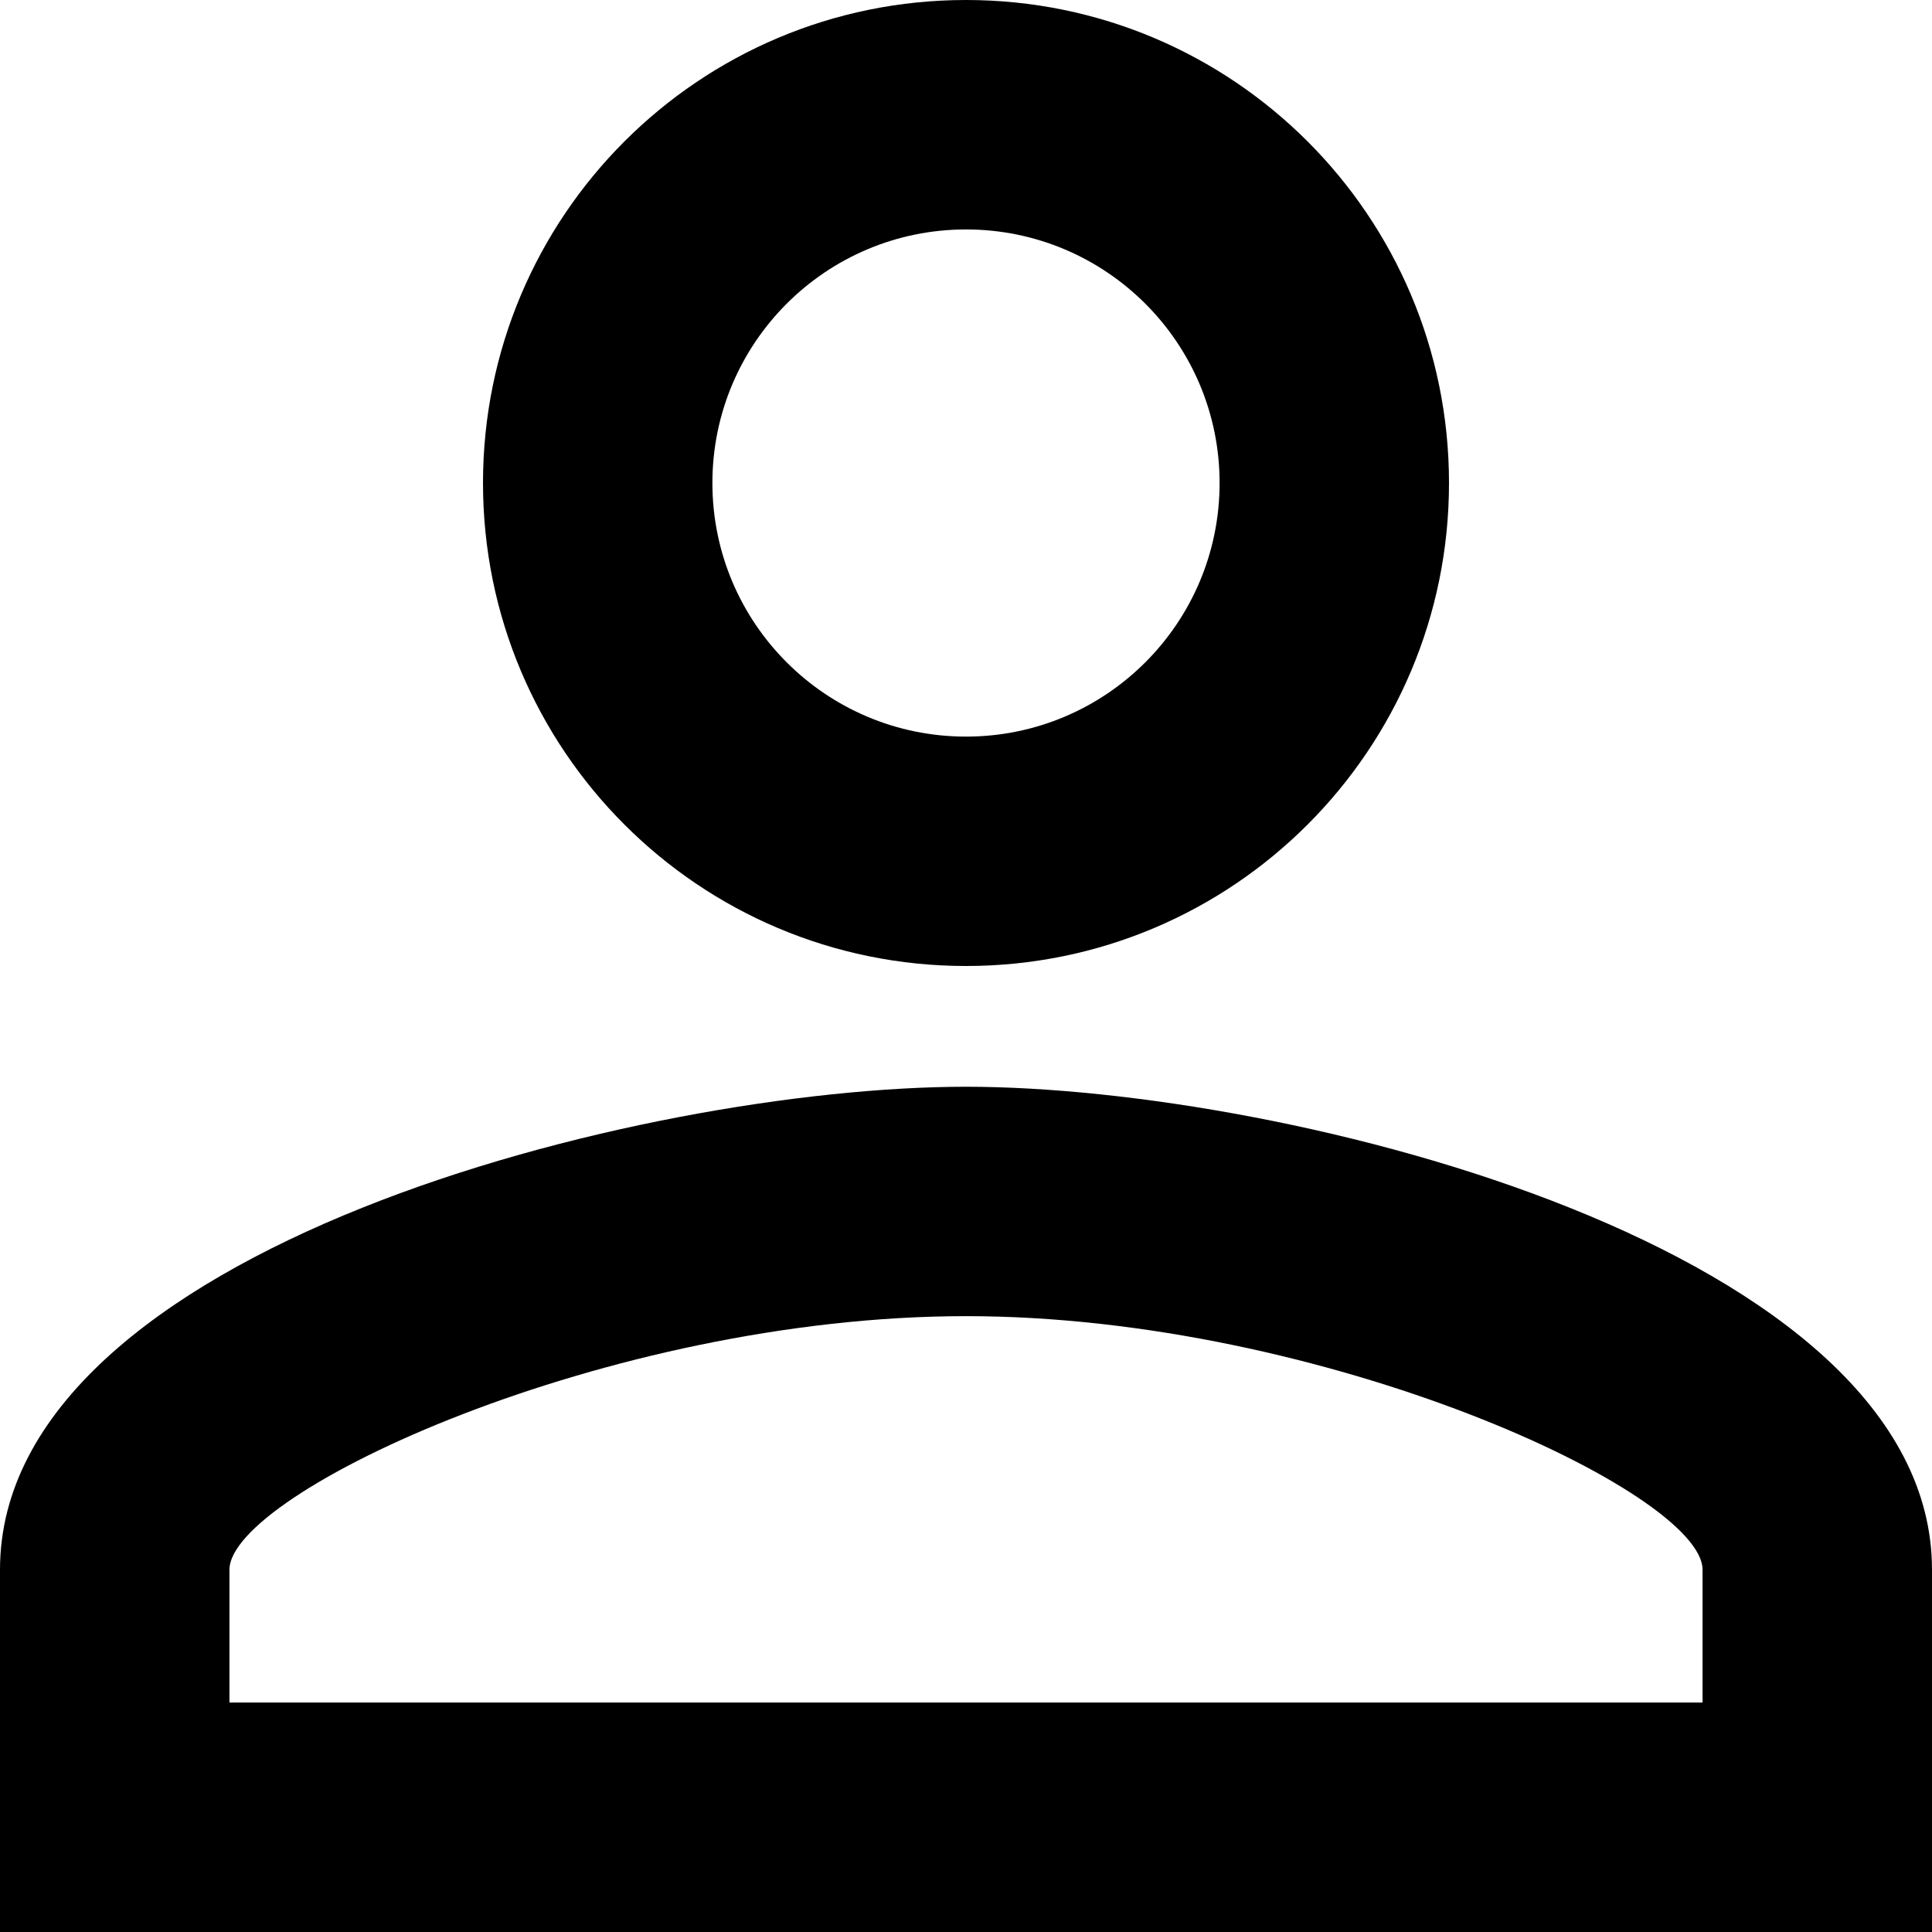 <svg width="38" height="38" viewBox="0 0 38 38" fill="none" xmlns="http://www.w3.org/2000/svg">
<path d="M19 4.513C21.755 4.513 23.988 6.745 23.988 9.5C23.988 12.255 21.755 14.488 19 14.488C16.245 14.488 14.012 12.255 14.012 9.5C14.012 6.745 16.245 4.513 19 4.513ZM19 25.887C26.054 25.887 33.487 29.355 33.487 30.875V33.487H4.513V30.875C4.513 29.355 11.946 25.887 19 25.887ZM19 0C13.751 0 9.5 4.251 9.5 9.5C9.5 14.749 13.751 19 19 19C24.249 19 28.5 14.749 28.5 9.5C28.5 4.251 24.249 0 19 0ZM19 21.375C12.659 21.375 0 24.558 0 30.875V38H38V30.875C38 24.558 25.341 21.375 19 21.375Z" fill="black"/>
</svg>
